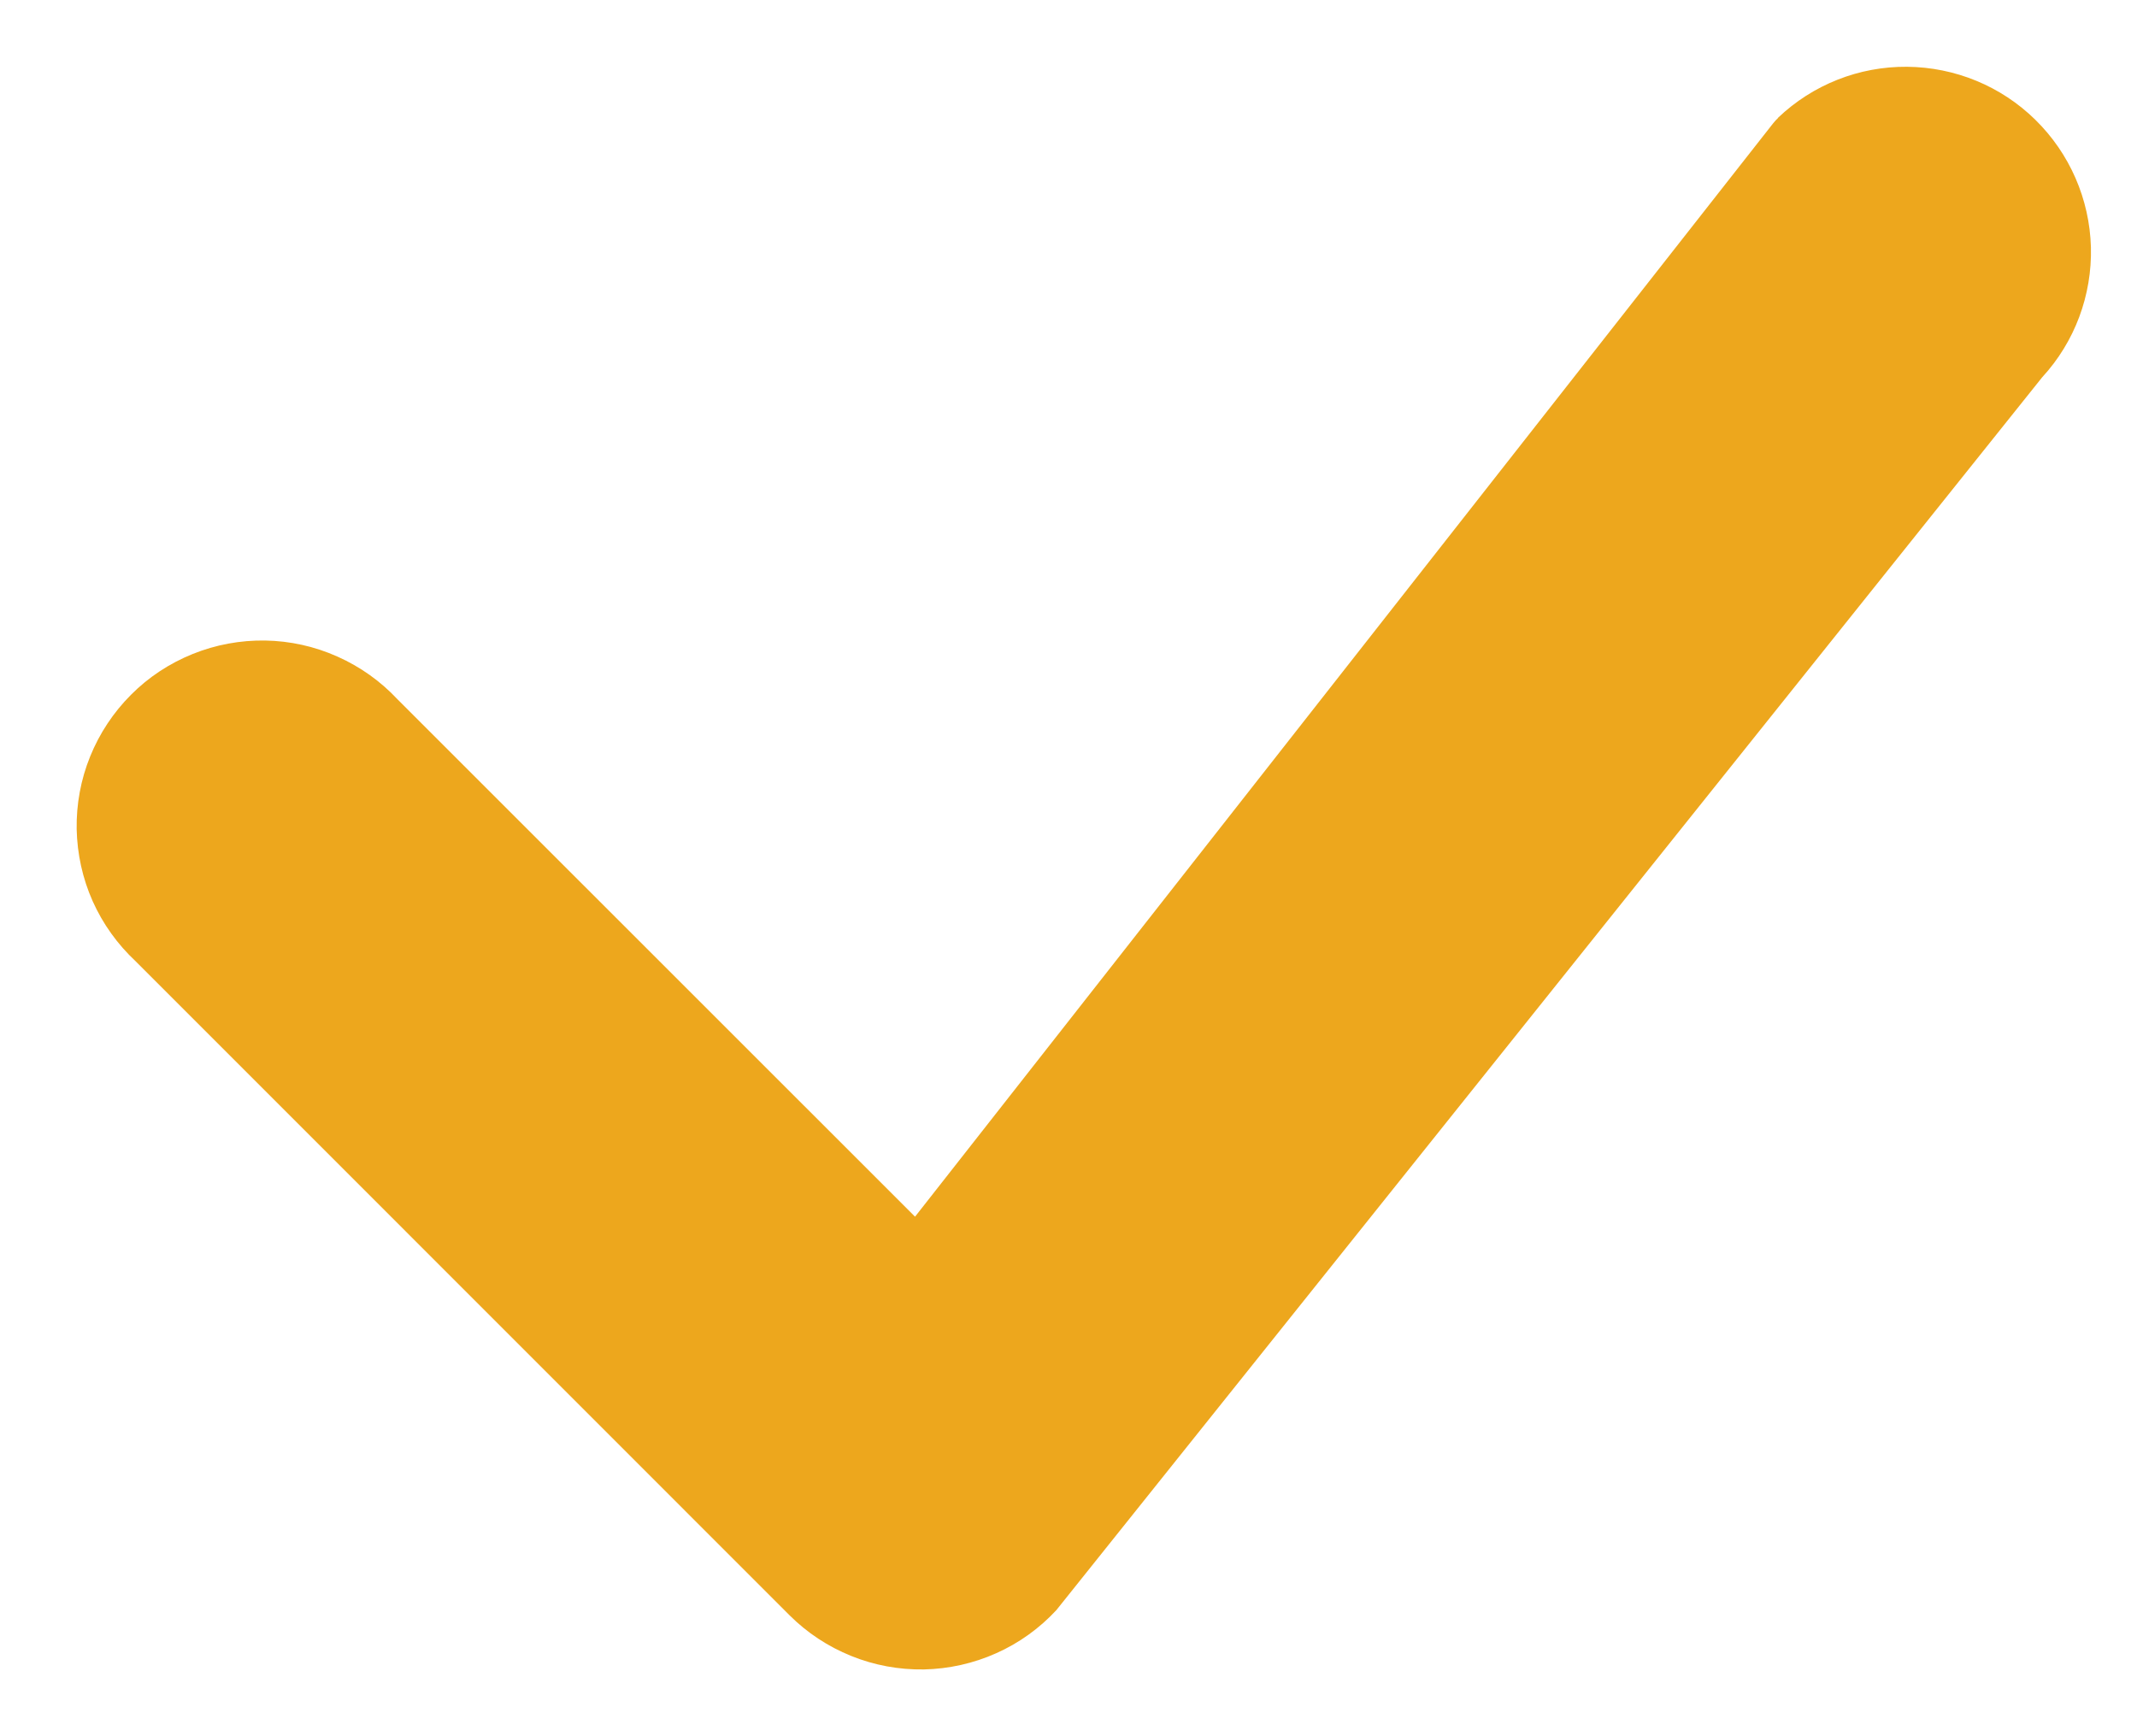 <svg width="16" height="13" viewBox="0 0 16 13" fill="none" xmlns="http://www.w3.org/2000/svg">
<path d="M13.311 0.883C13.572 0.634 13.918 0.497 14.278 0.5C14.638 0.503 14.983 0.645 15.239 0.897C15.496 1.149 15.645 1.491 15.655 1.851C15.664 2.211 15.534 2.56 15.29 2.825L7.909 12.056C7.782 12.193 7.629 12.303 7.458 12.379C7.288 12.455 7.104 12.496 6.918 12.5C6.731 12.503 6.546 12.469 6.373 12.399C6.2 12.329 6.043 12.226 5.911 12.094L1.016 7.198C0.88 7.071 0.77 6.918 0.694 6.748C0.618 6.578 0.578 6.394 0.574 6.208C0.571 6.022 0.605 5.836 0.675 5.664C0.745 5.491 0.849 5.334 0.981 5.202C1.112 5.07 1.269 4.967 1.442 4.897C1.615 4.827 1.8 4.793 1.986 4.796C2.172 4.799 2.356 4.84 2.526 4.916C2.697 4.992 2.85 5.101 2.977 5.237L6.851 9.11L13.276 0.923C13.287 0.909 13.3 0.895 13.313 0.883H13.311Z" fill="#EDA71D"/>
</svg>
